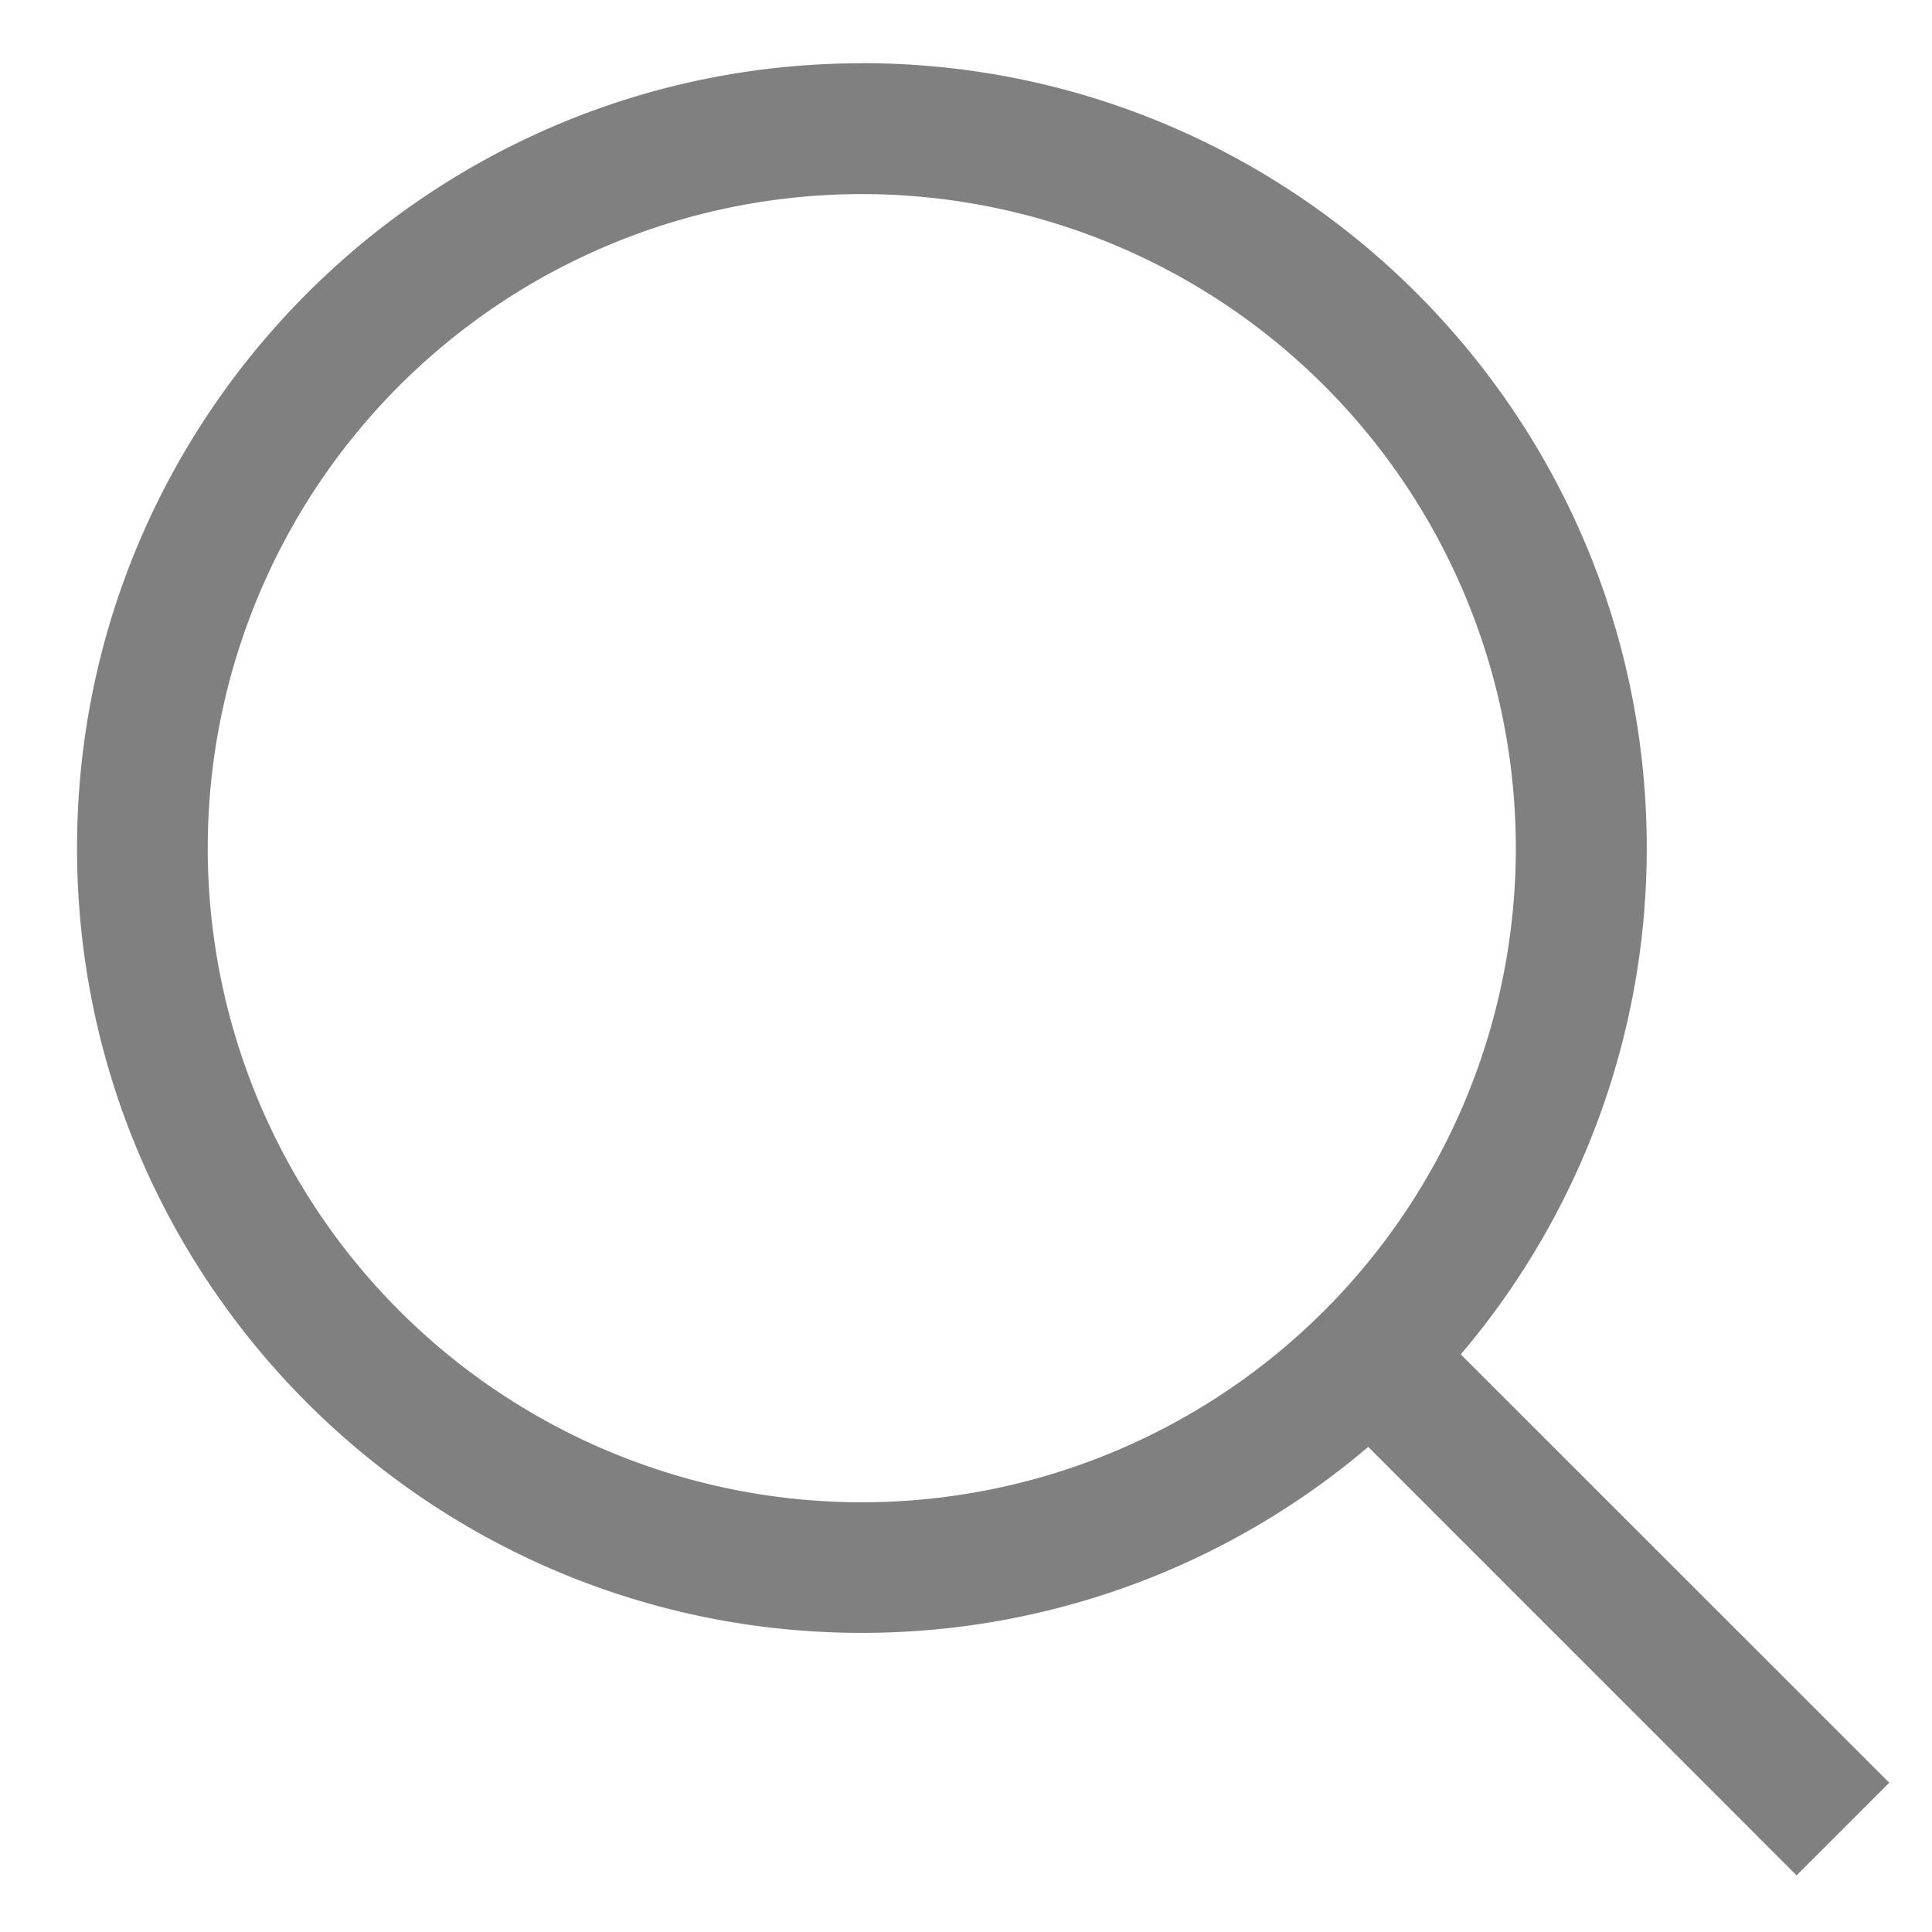<svg height="16" width="16" xmlns="http://www.w3.org/2000/svg">
  <path d="m282.929 48c-3.823 0-6.929 3.107-6.929 6.929 0 3.823 3.107 6.929 6.929 6.929a6.895 6.895 0 0 0 4.471-1.642l3.782 3.783.818-.818-3.783-3.782a6.895 6.895 0 0 0 1.642-4.471c0-3.823-3.107-6.929-6.929-6.929zm0 1.155a5.775 5.775 0 0 1 5.774 5.775 5.775 5.775 0 0 1 -5.774 5.775 5.775 5.775 0 0 1 -5.775-5.775 5.775 5.775 0 0 1 5.775-5.775z" fill="#808080" transform="matrix(.938 0 0 .938 -258.25 -44.5)"/>
</svg>
